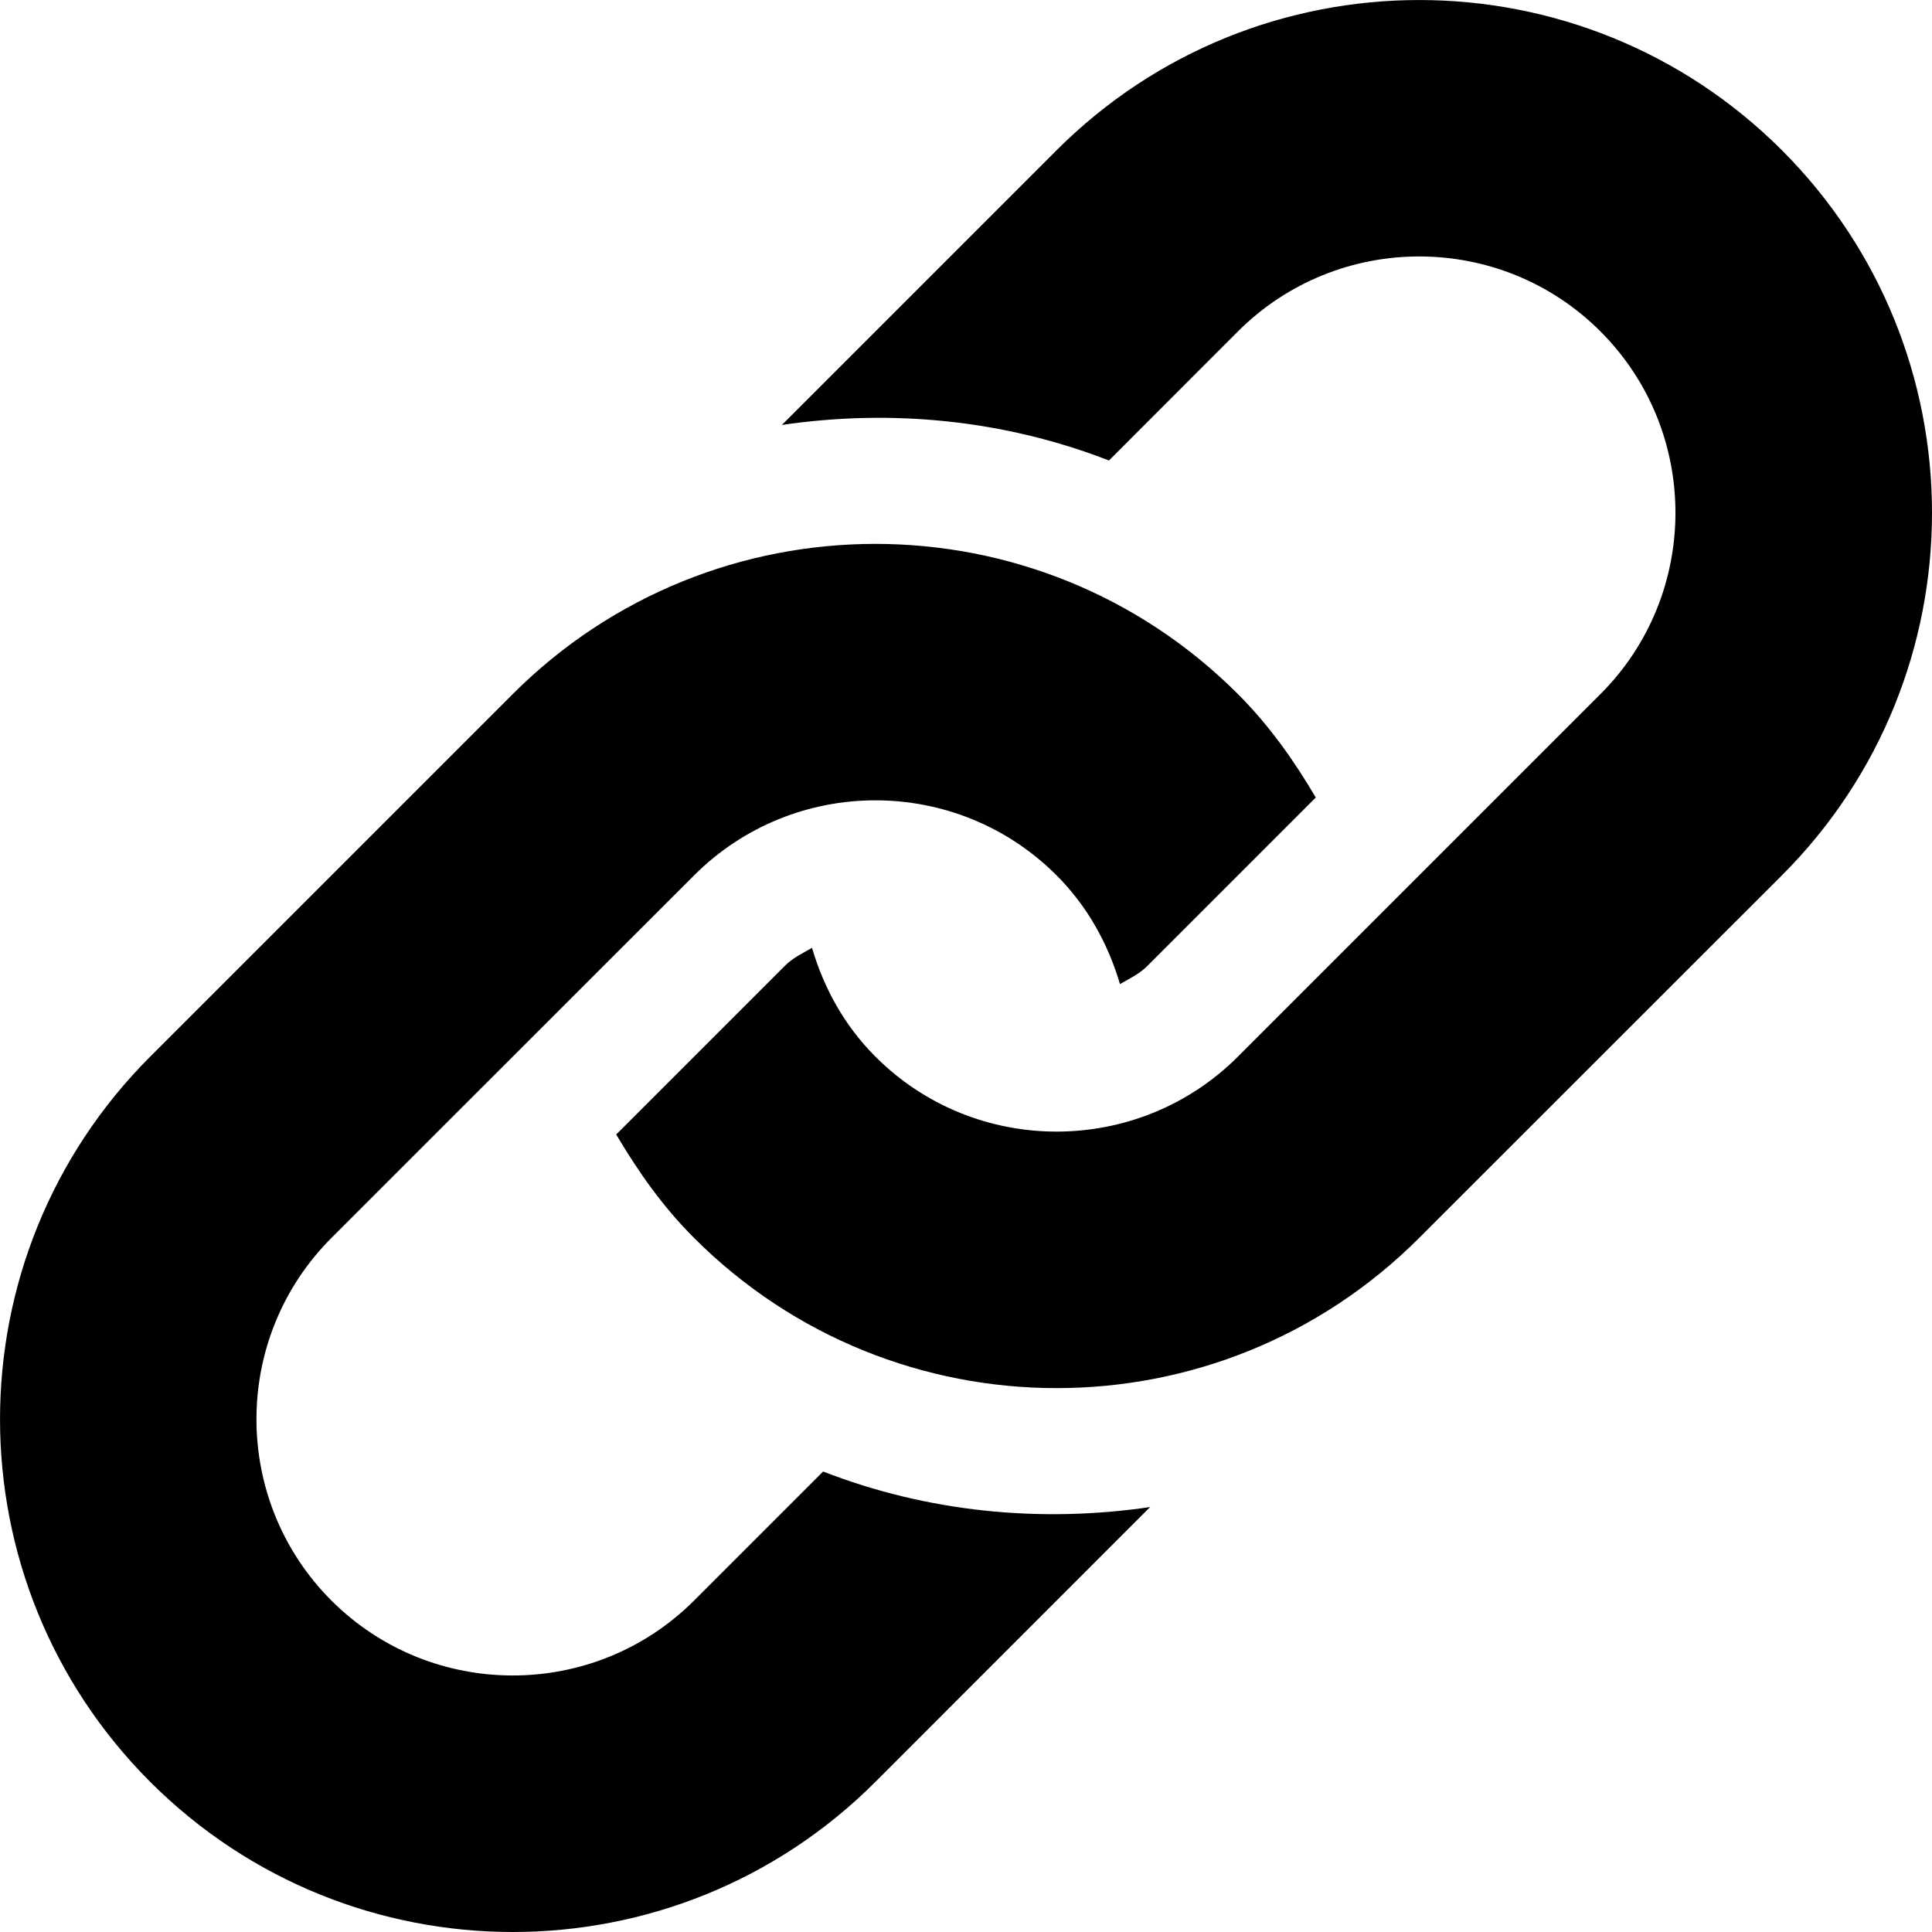 <svg viewBox="0 0 20 20" fill="currentColor" xmlns="http://www.w3.org/2000/svg">
<path d="M18.446 9.062L14.691 12.815C12.619 14.888 9.257 14.888 7.185 12.815C6.858 12.489 6.603 12.123 6.379 11.744L8.123 10C8.206 9.916 8.309 9.868 8.406 9.812C8.527 10.224 8.738 10.614 9.062 10.938C10.096 11.974 11.781 11.972 12.815 10.938L16.568 7.185C17.603 6.15 17.603 4.466 16.568 3.431C15.534 2.396 13.85 2.396 12.815 3.431L11.48 4.767C10.397 4.346 9.23 4.232 8.094 4.399L10.938 1.555C13.012 -0.518 16.372 -0.518 18.446 1.555C20.518 3.628 20.518 6.989 18.446 9.062ZM8.521 15.233L7.185 16.569C6.15 17.603 4.466 17.603 3.431 16.569C2.396 15.534 2.396 13.85 3.431 12.815L7.185 9.062C8.221 8.026 9.903 8.026 10.938 9.062C11.261 9.385 11.472 9.775 11.594 10.187C11.693 10.13 11.794 10.083 11.877 10L13.621 8.256C13.398 7.877 13.141 7.511 12.815 7.185C10.742 5.112 7.381 5.112 5.308 7.185L1.555 10.938C-0.518 13.012 -0.518 16.372 1.555 18.446C3.628 20.518 6.989 20.518 9.062 18.446L11.906 15.601C10.77 15.768 9.603 15.654 8.521 15.233Z"/>
</svg>
